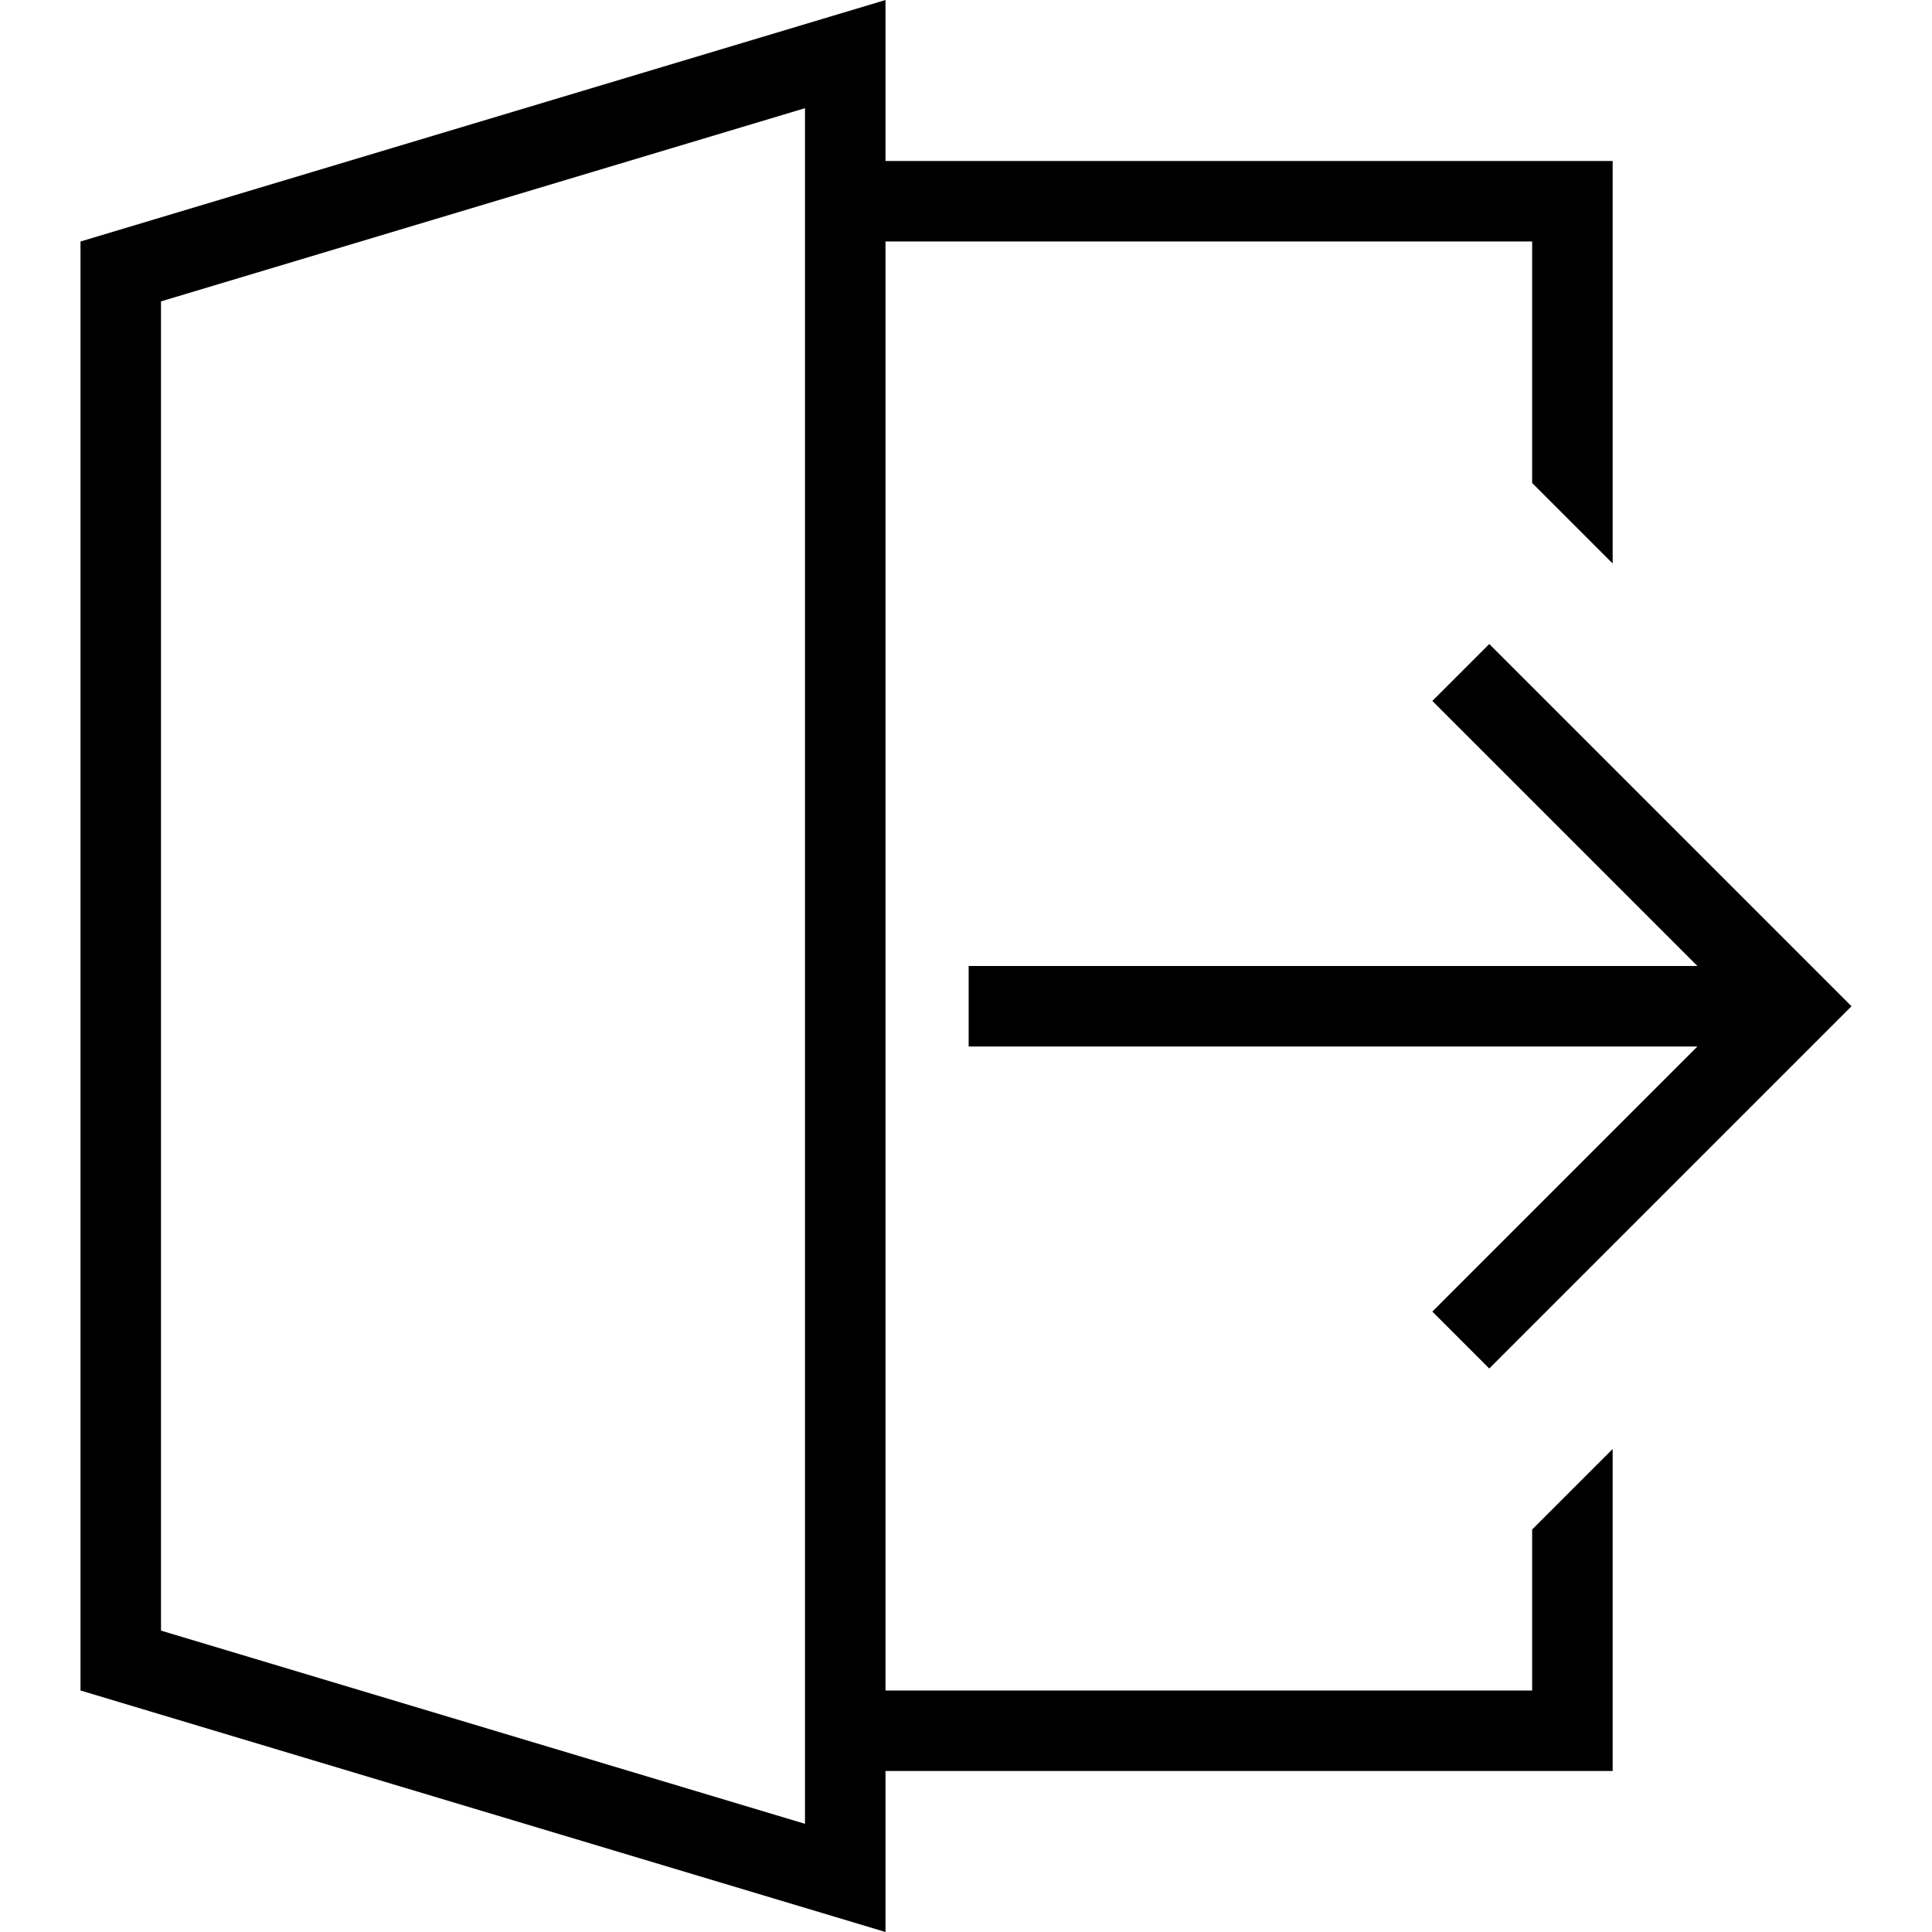 <svg xmlns="http://www.w3.org/2000/svg" fill-rule="evenodd" clip-rule="evenodd" viewBox="0 0 24 24">
  <path
    d="M11 21h8.033v-2l1-1v4h-9.033v2l-10-3v-18l10-3v2h9.033v5l-1-1v-3h-8.033v18zm-1 1.656v-21.312l-8 2.4v16.512l8 2.4zm11.086-10.656l-3.293-3.293.707-.707 4.5 4.5-4.5 4.5-.707-.707 3.293-3.293h-9.053v-1h9.053z">
  </path>
</svg>